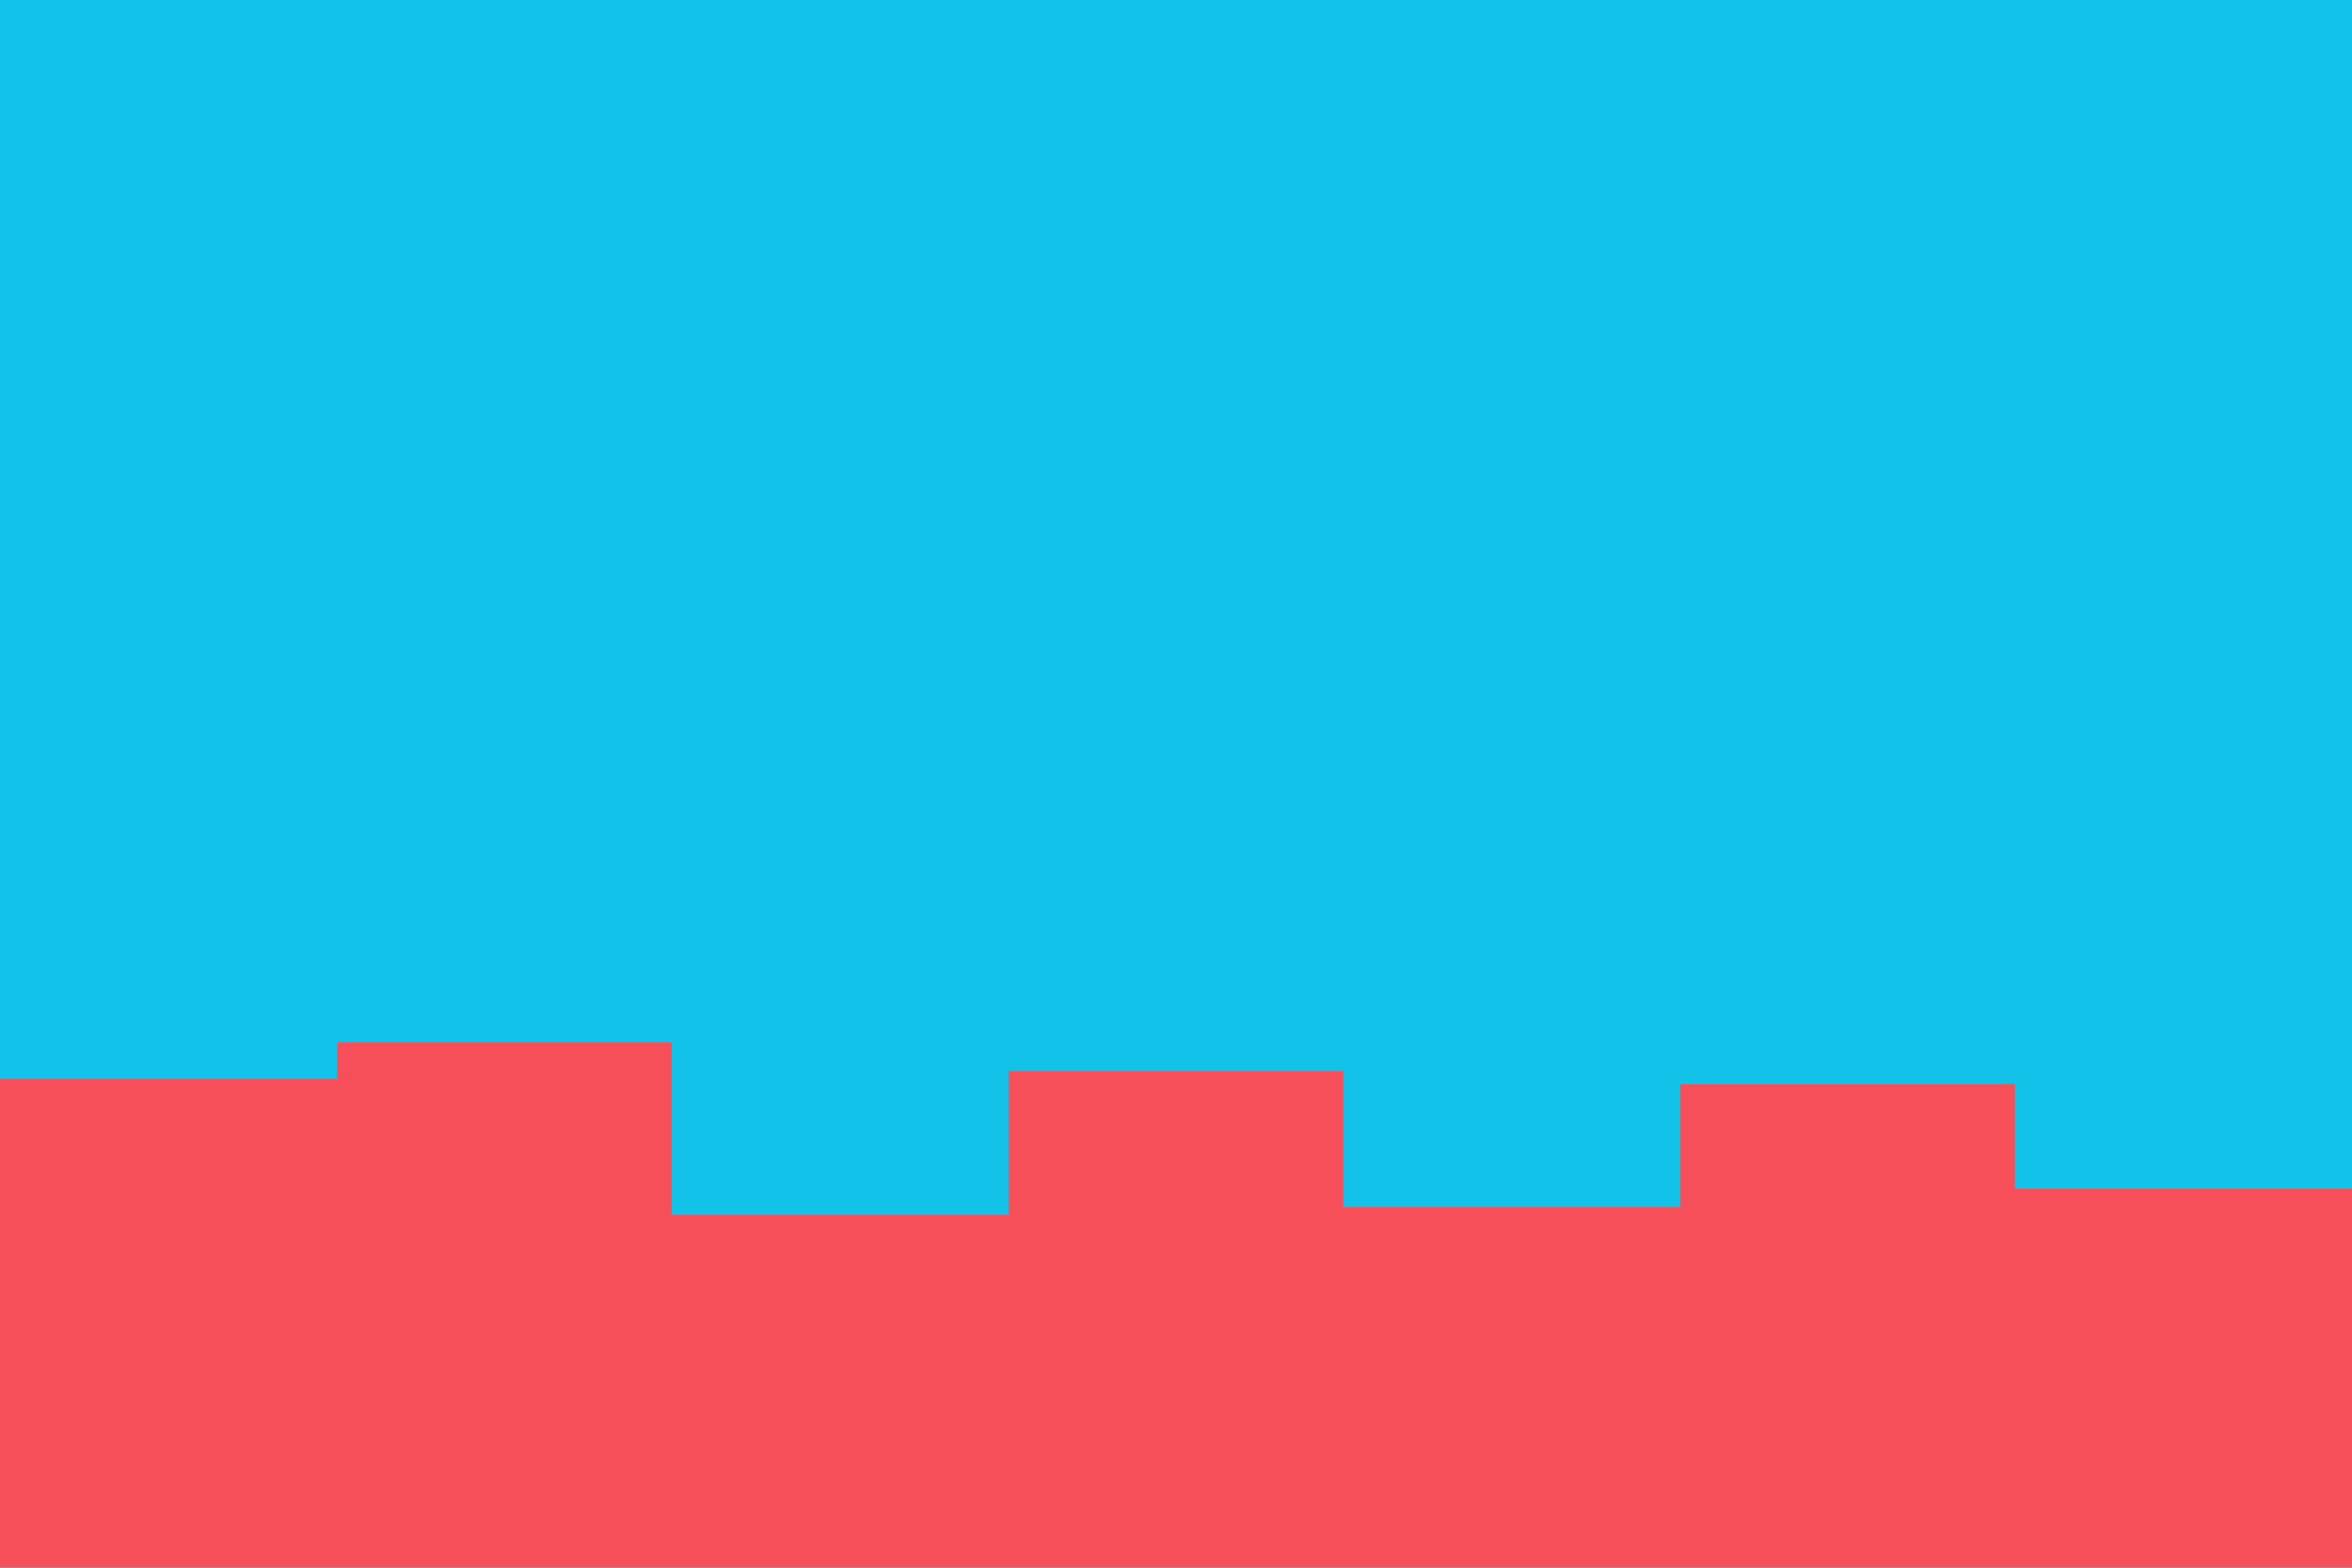 <svg id="visual" viewBox="0 0 900 600" width="900" height="600" xmlns="http://www.w3.org/2000/svg" xmlns:xlink="http://www.w3.org/1999/xlink" version="1.1"><rect x="0" y="0" width="900" height="600" fill="#12C2E9"></rect><path d="M0 413L129 413L129 399L257 399L257 465L386 465L386 410L514 410L514 462L643 462L643 415L771 415L771 455L900 455L900 445L900 601L900 601L771 601L771 601L643 601L643 601L514 601L514 601L386 601L386 601L257 601L257 601L129 601L129 601L0 601Z" fill="#F64F59" stroke-linecap="square" stroke-linejoin="miter"></path></svg>